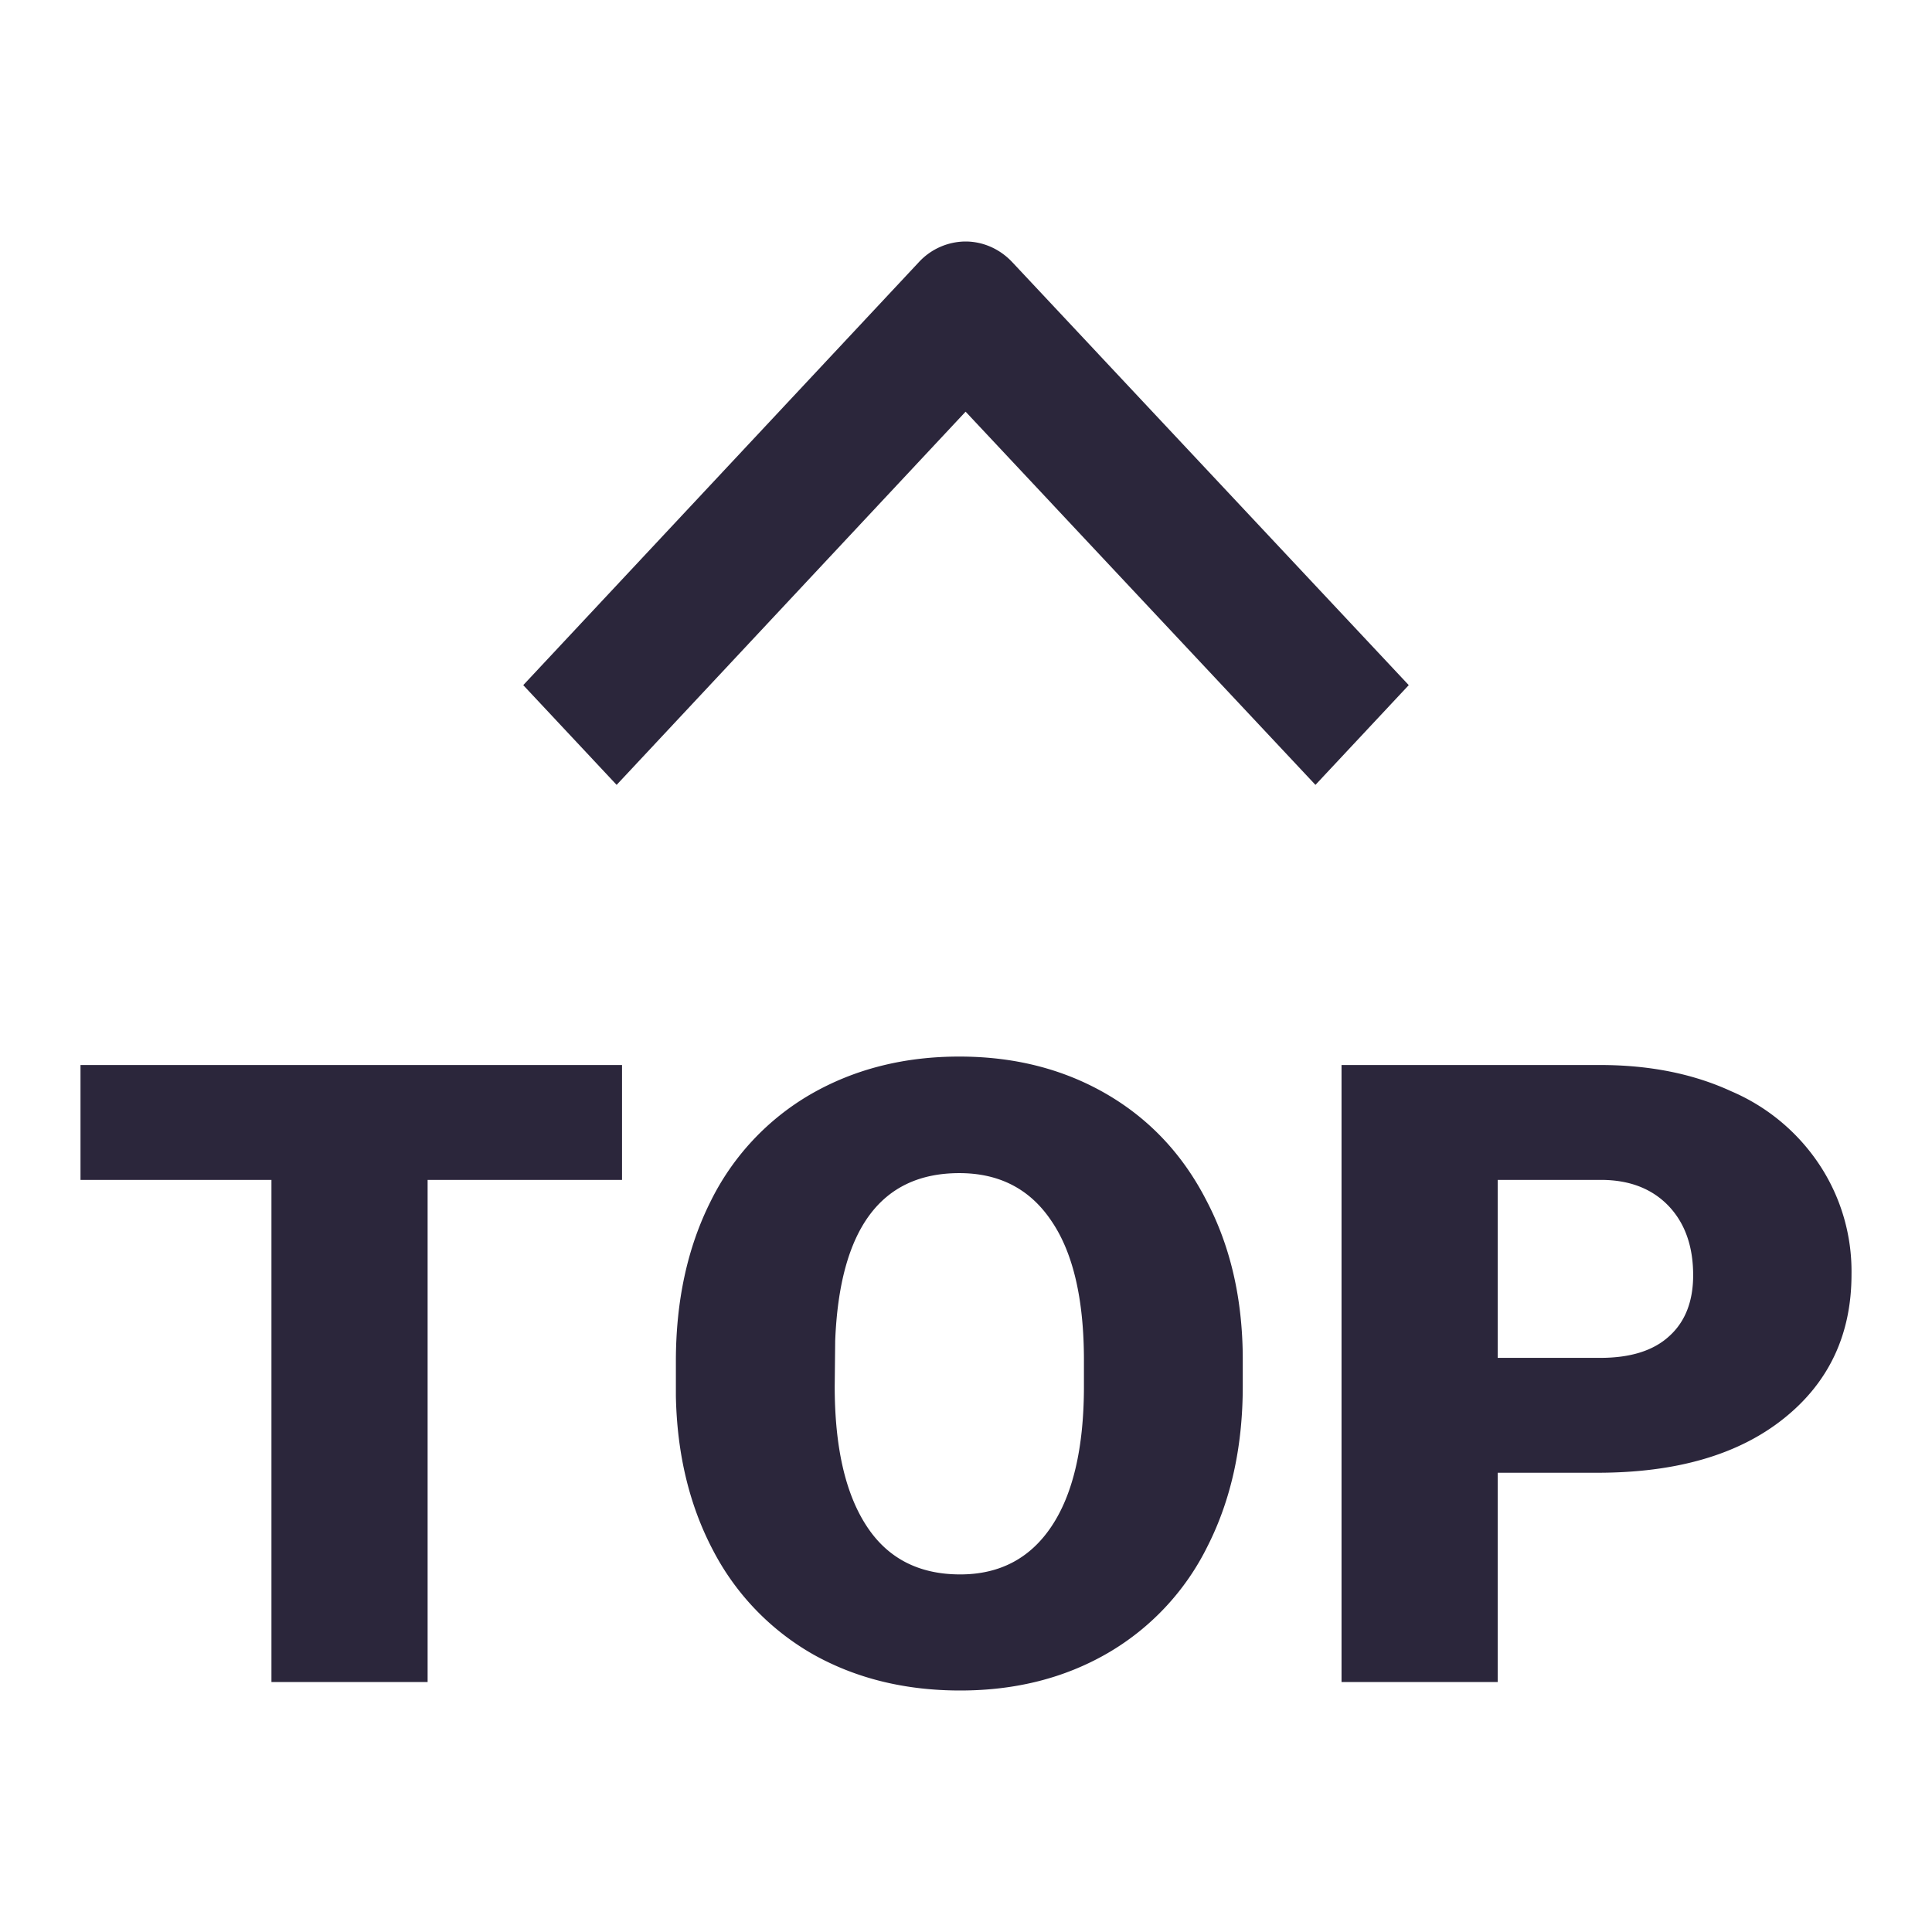 <svg xmlns="http://www.w3.org/2000/svg" fill="none" viewBox="0 0 24 24"><path fill="#2B263B" d="m6.5 8.511 4.914-5.254a.795.795 0 0 1 .58-.257c.217 0 .426.092.58.256L17.5 8.511 16.341 9.75l-4.346-4.636L7.66 9.75 6.5 8.511Zm8.938 8.71c0 .747-.145 1.408-.436 1.984a3.142 3.142 0 0 1-1.244 1.332c-.534.309-1.144.463-1.83.463-.685 0-1.293-.15-1.824-.447a3.166 3.166 0 0 1-1.244-1.29c-.295-.558-.45-1.199-.464-1.922v-.431c0-.751.144-1.413.431-1.985a3.141 3.141 0 0 1 1.244-1.332c.542-.312 1.157-.468 1.846-.468.682 0 1.29.154 1.824.463.535.31.95.75 1.244 1.322.299.568.45 1.22.453 1.958v.352Zm-1.973-.322c0-.761-.135-1.339-.404-1.732-.265-.396-.646-.594-1.144-.594-.973 0-1.487.694-1.542 2.084l-.006.563c0 .751.131 1.329.393 1.732.261.404.65.606 1.166.606.49 0 .868-.199 1.133-.595.266-.397.4-.967.404-1.711v-.353Zm-5.738-2.242H5.312v6.238h-1.94v-6.238H1V13.23h6.727v1.427Zm10.878 6.238v-2.6h1.239c.98 0 1.75-.224 2.31-.67.564-.448.846-1.047.846-1.794a2.4 2.4 0 0 0-.392-1.353 2.482 2.482 0 0 0-1.1-.921c-.472-.218-1.016-.327-1.631-.327h-3.212v7.665h1.94Zm1.272-4.027h-1.272v-2.211H19.9c.35.003.626.112.83.326.202.214.303.5.303.858 0 .327-.1.58-.298.758-.196.18-.481.269-.857.269Z" data-follow-fill="#2B263B"/></svg>